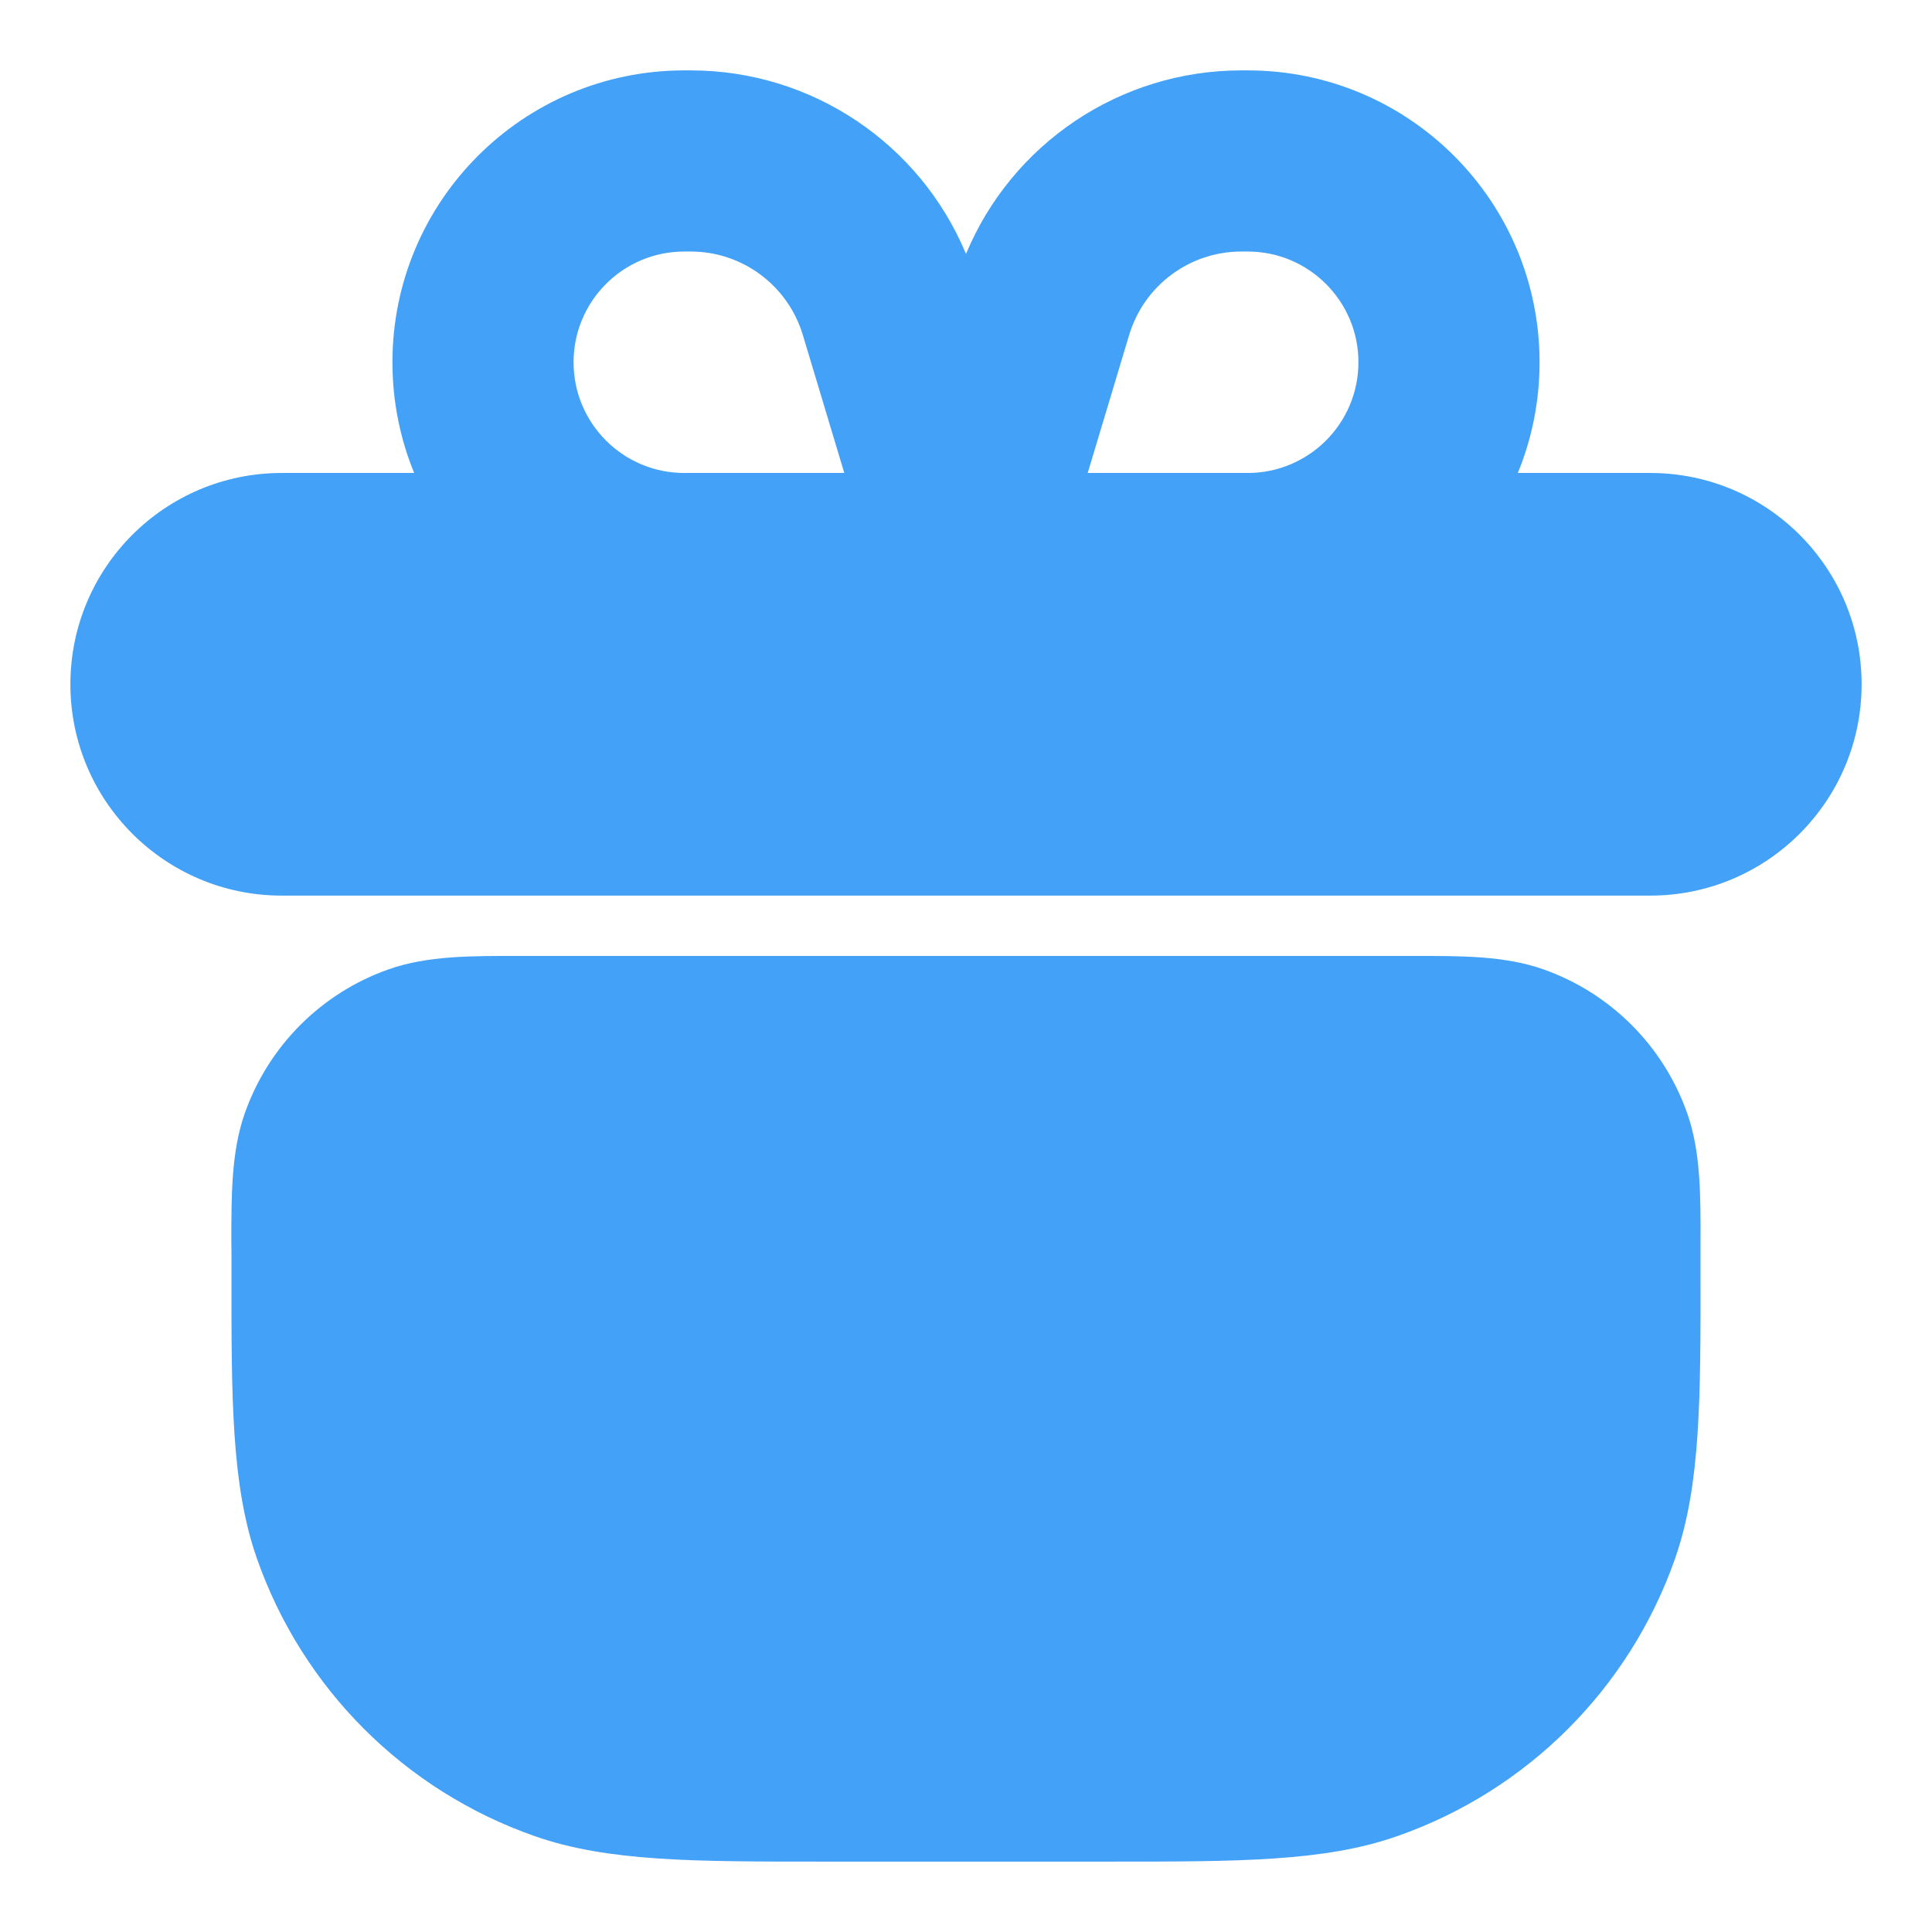<svg width="16" height="16" viewBox="0 0 16 16" fill="none" xmlns="http://www.w3.org/2000/svg">
<g clip-path="url(#clip0_1_2371)">
<path fill-rule="evenodd" clip-rule="evenodd" d="M11.25 3C11.25 2.494 10.839 2.083 10.333 2.083H10.28C9.851 2.083 9.474 2.365 9.351 2.775L9.008 3.917H10.333C10.839 3.917 11.25 3.506 11.25 3ZM12.57 3.917C12.686 3.634 12.75 3.325 12.75 3C12.75 1.665 11.668 0.583 10.333 0.583H10.28C9.275 0.583 8.38 1.19 8 2.103C7.62 1.19 6.725 0.583 5.72 0.583H5.667C4.332 0.583 3.25 1.665 3.25 3C3.25 3.325 3.314 3.634 3.43 3.917H2.333C1.367 3.917 0.583 4.7 0.583 5.667C0.583 6.633 1.367 7.417 2.333 7.417H13.667C14.633 7.417 15.417 6.633 15.417 5.667C15.417 4.7 14.633 3.917 13.667 3.917H12.57ZM5.667 3.917H6.992L6.649 2.775C6.526 2.365 6.149 2.083 5.72 2.083H5.667C5.16 2.083 4.75 2.494 4.75 3C4.75 3.506 5.16 3.917 5.667 3.917ZM4.287 7.917L4.381 7.917H11.619L11.713 7.917C12.095 7.916 12.46 7.915 12.777 8.026C13.337 8.222 13.778 8.663 13.974 9.223C14.085 9.54 14.084 9.905 14.083 10.287L14.083 10.381L14.083 10.53C14.084 11.582 14.084 12.302 13.873 12.905C13.496 13.983 12.649 14.829 11.572 15.206C10.968 15.418 10.249 15.417 9.197 15.417L9.048 15.417H6.952L6.803 15.417C5.751 15.417 5.032 15.418 4.428 15.206C3.351 14.829 2.504 13.983 2.127 12.905C1.916 12.302 1.916 11.582 1.917 10.53L1.917 10.381L1.916 10.287C1.916 9.905 1.915 9.54 2.026 9.223C2.222 8.663 2.662 8.222 3.223 8.026C3.54 7.915 3.905 7.916 4.287 7.917Z" fill="#43A1F7"/>
</g>
<defs>
<clipPath id="clip0_1_2371">
<rect width="16" height="16" fill="white"/>
</clipPath>
</defs>
</svg>
